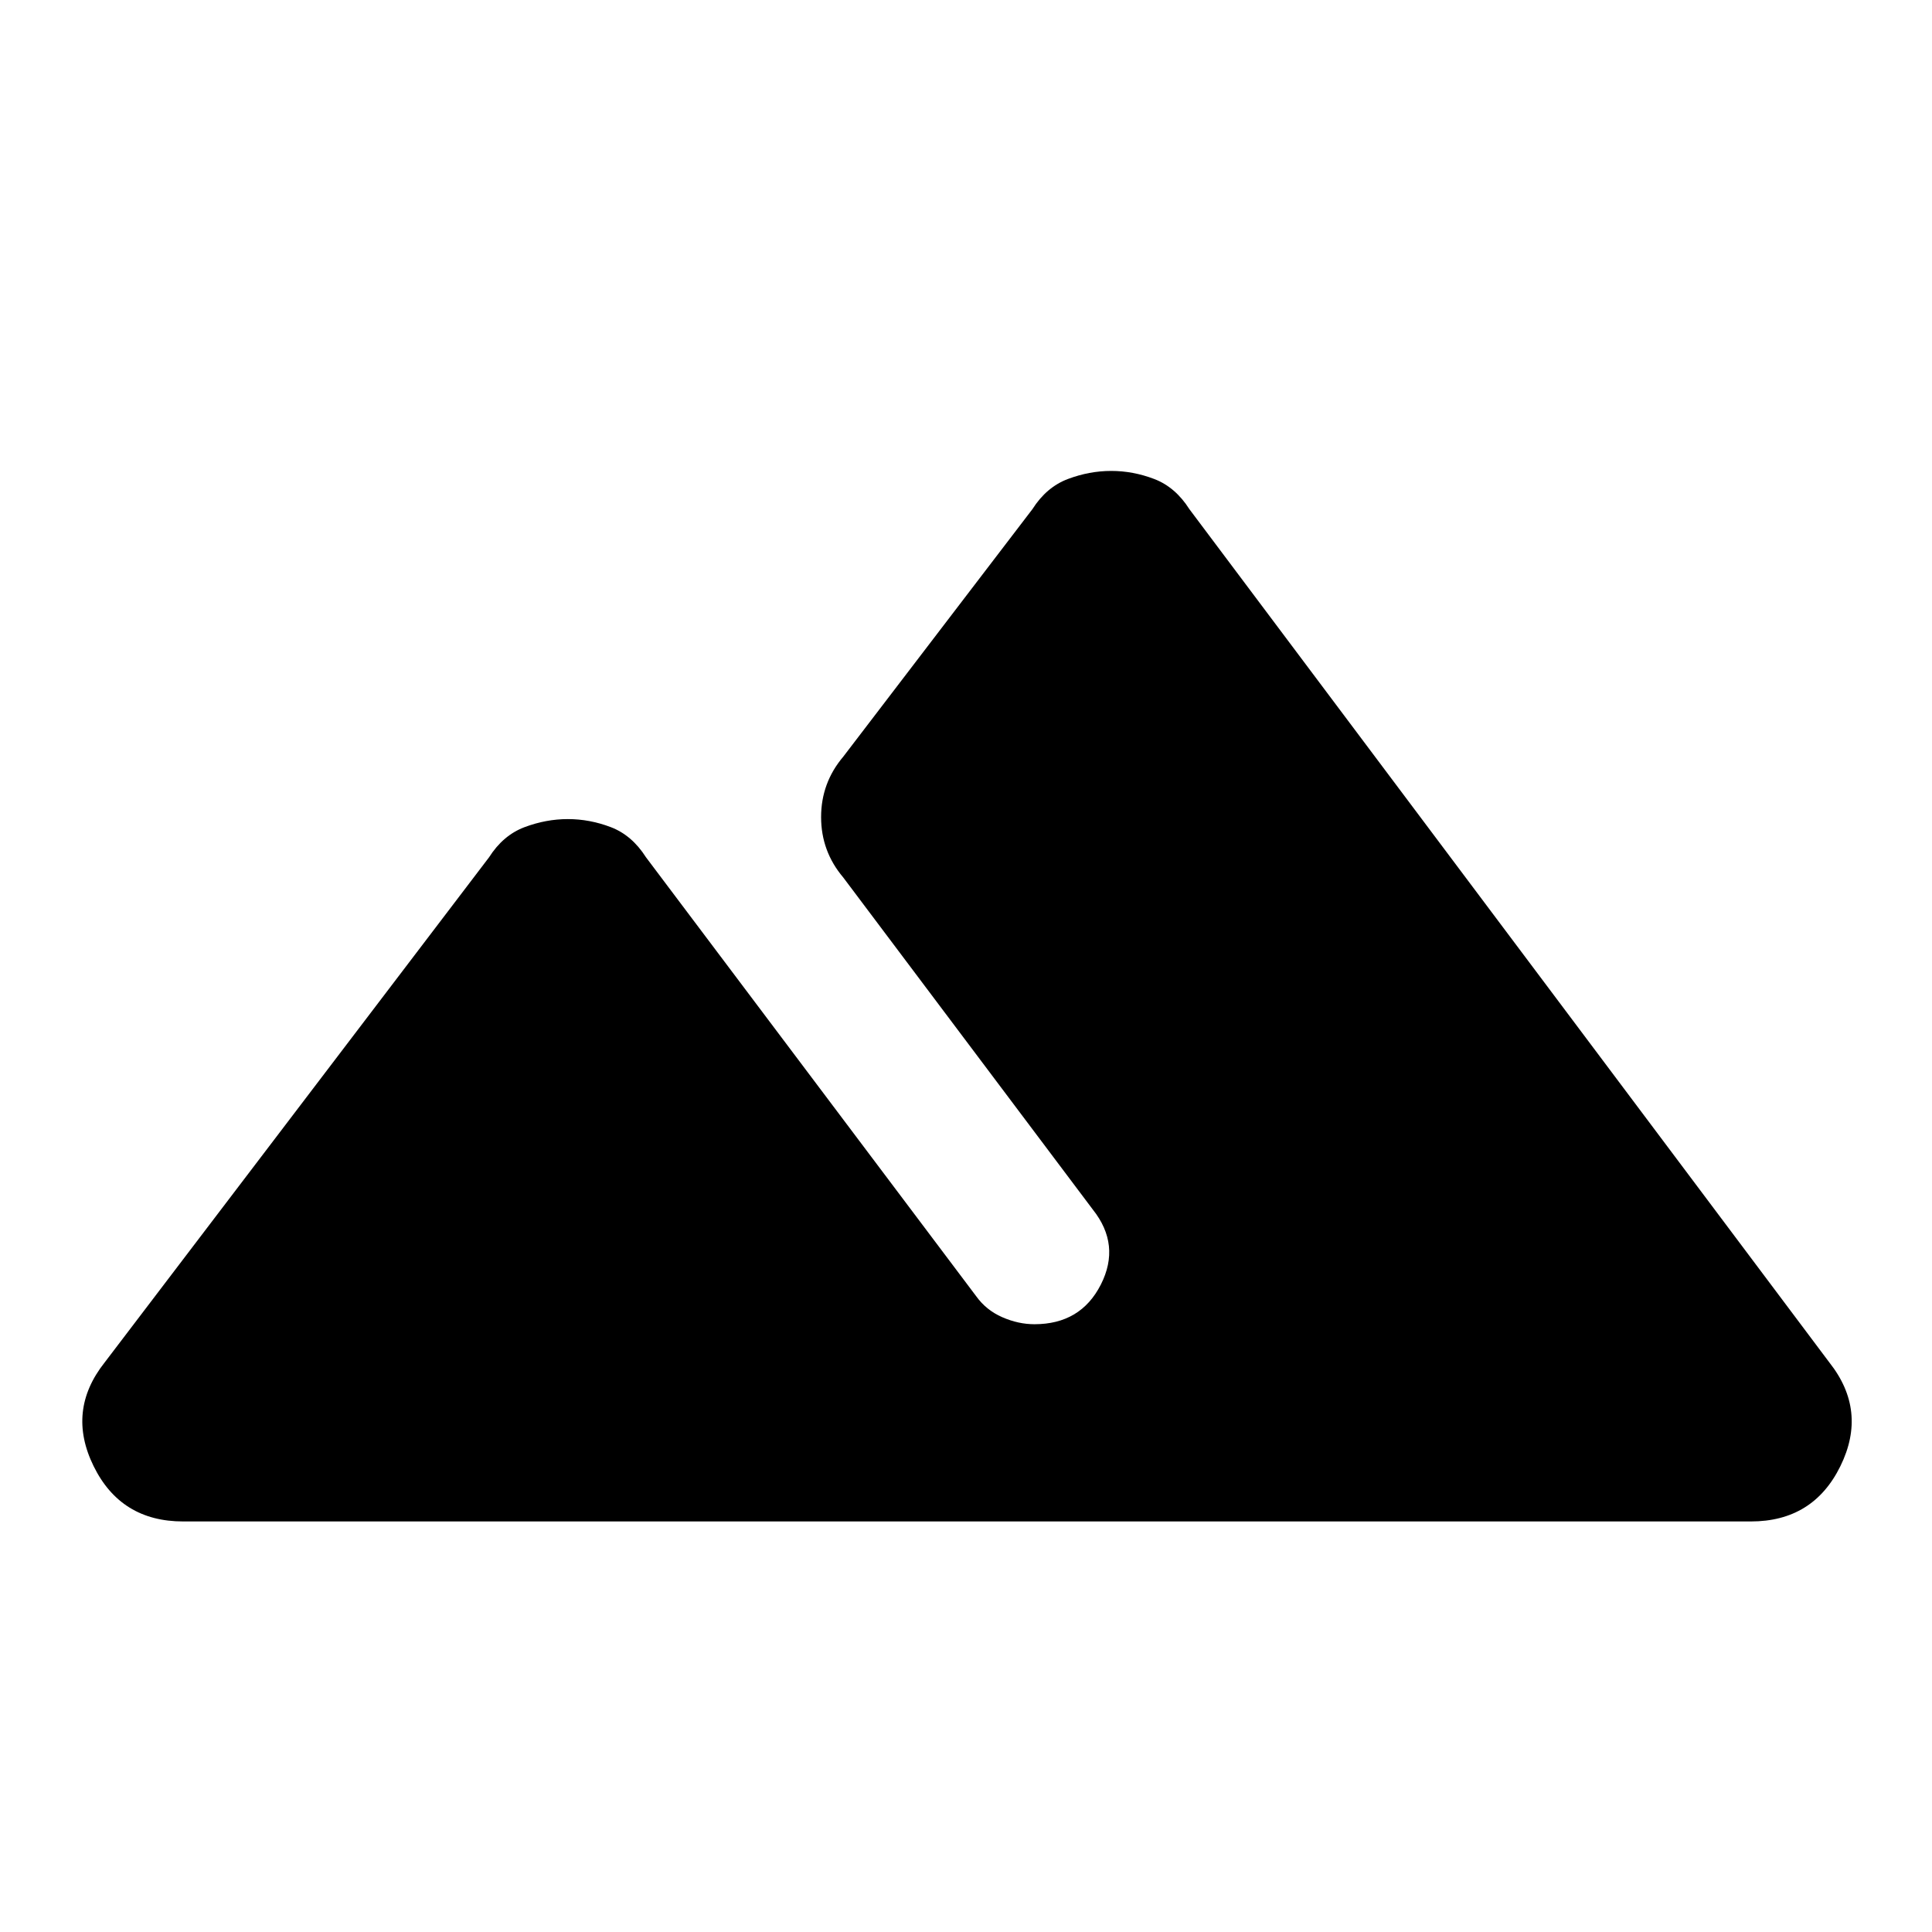 <svg xmlns="http://www.w3.org/2000/svg" height="20" viewBox="0 -960 960 960" width="20"><path d="m52-283 191-251q7-11 17.67-15 10.67-4 21.5-4t21.33 4q10.5 4 17.5 15l164 218q5 7 13 10.5t16 3.5q23 0 33-19.7 10-19.71-4-37.3L419-524q-11-13-11-30t11-30l94-123q7-11 17.67-15 10.67-4 21.5-4t21.33 4q10.5 4 17.5 15l318 424q19 24 5.49 51.5T870-204H91q-30.98 0-44.49-27.5Q33-259 52-283Z"/></svg>